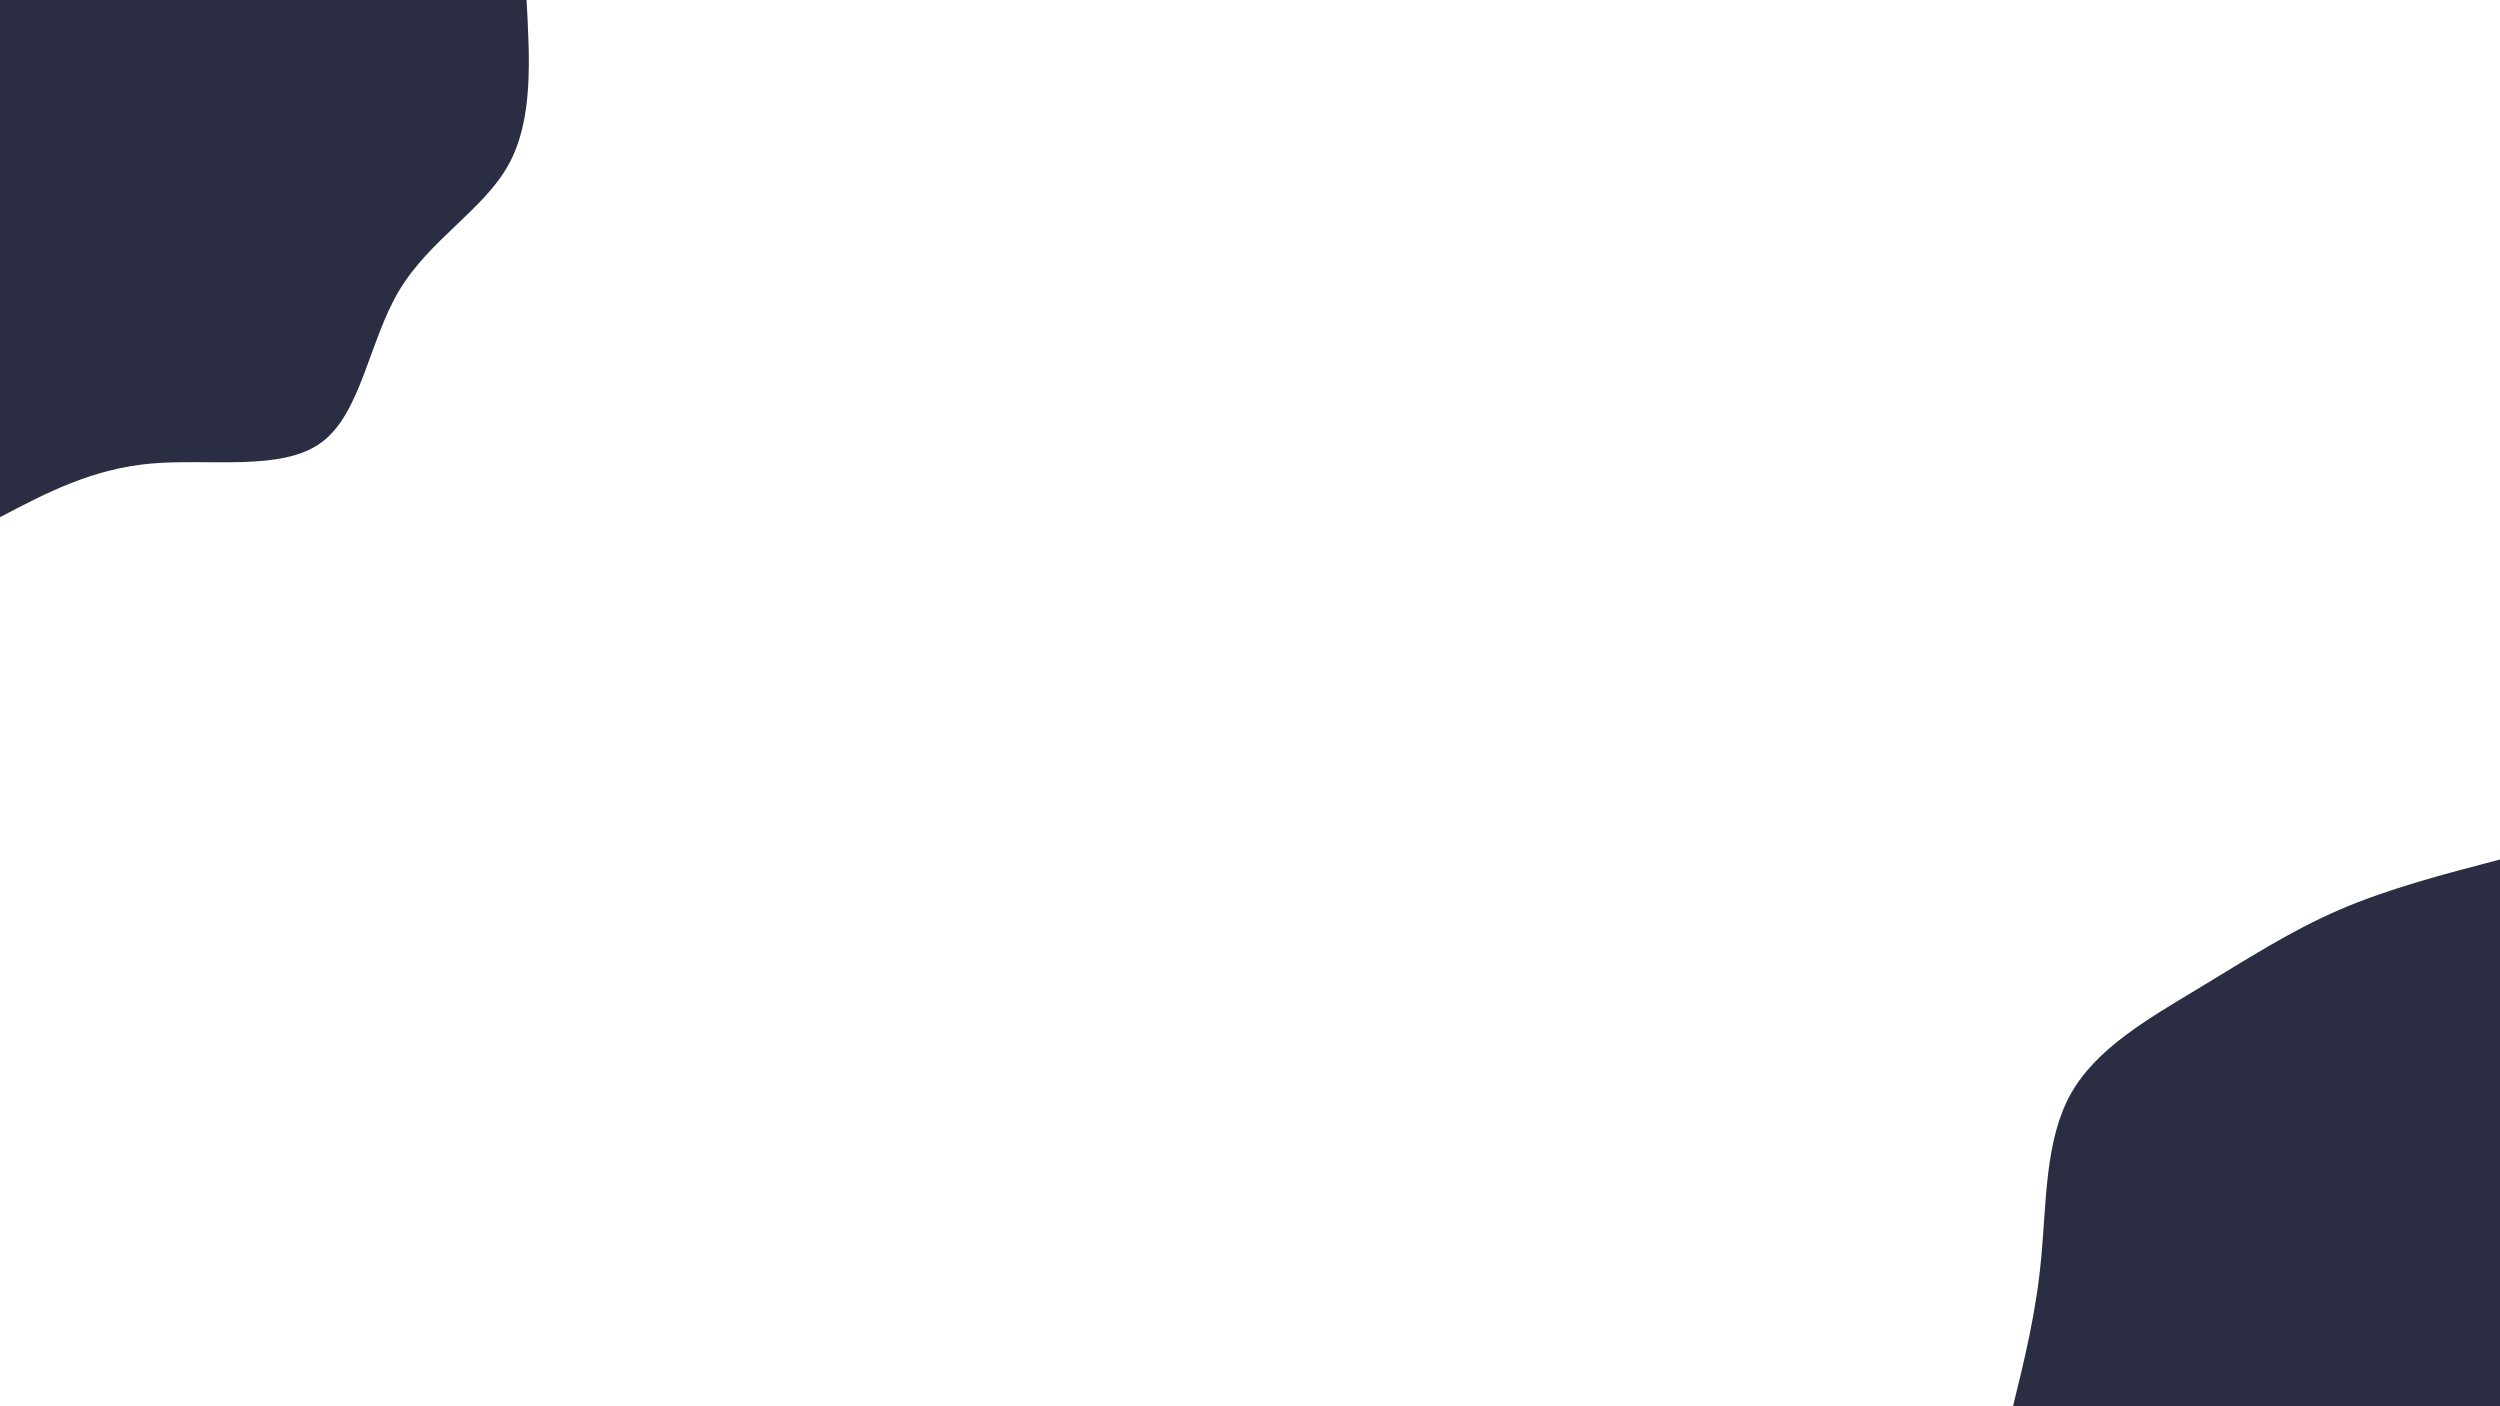 <svg width="1920" height="1080" viewBox="0 0 1920 1080" fill="none" xmlns="http://www.w3.org/2000/svg">
<path d="M1546 1080C1554.88 1043.76 1563.88 1007.52 1567.72 965.4C1571.68 923.4 1570.6 875.52 1590.28 840.24C1610.08 804.84 1650.52 782.04 1687.6 759.6C1724.68 737.28 1758.28 715.32 1796.56 698.76C1834.72 682.32 1877.56 671.16 1920.4 660V1080H1546Z" fill="#2B2D42"/>
<path d="M404.4 0C406.92 46.2 409.56 92.4 390.36 126.84C371.16 161.28 330.24 183.84 306.72 222.84C283.32 261.84 277.44 317.28 246.84 339.84C216.24 362.28 160.92 351.96 115.68 356.04C70.44 360.12 35.16 378.72 0 397.2V0H404.4Z" fill="#2B2D42"/>
</svg>

